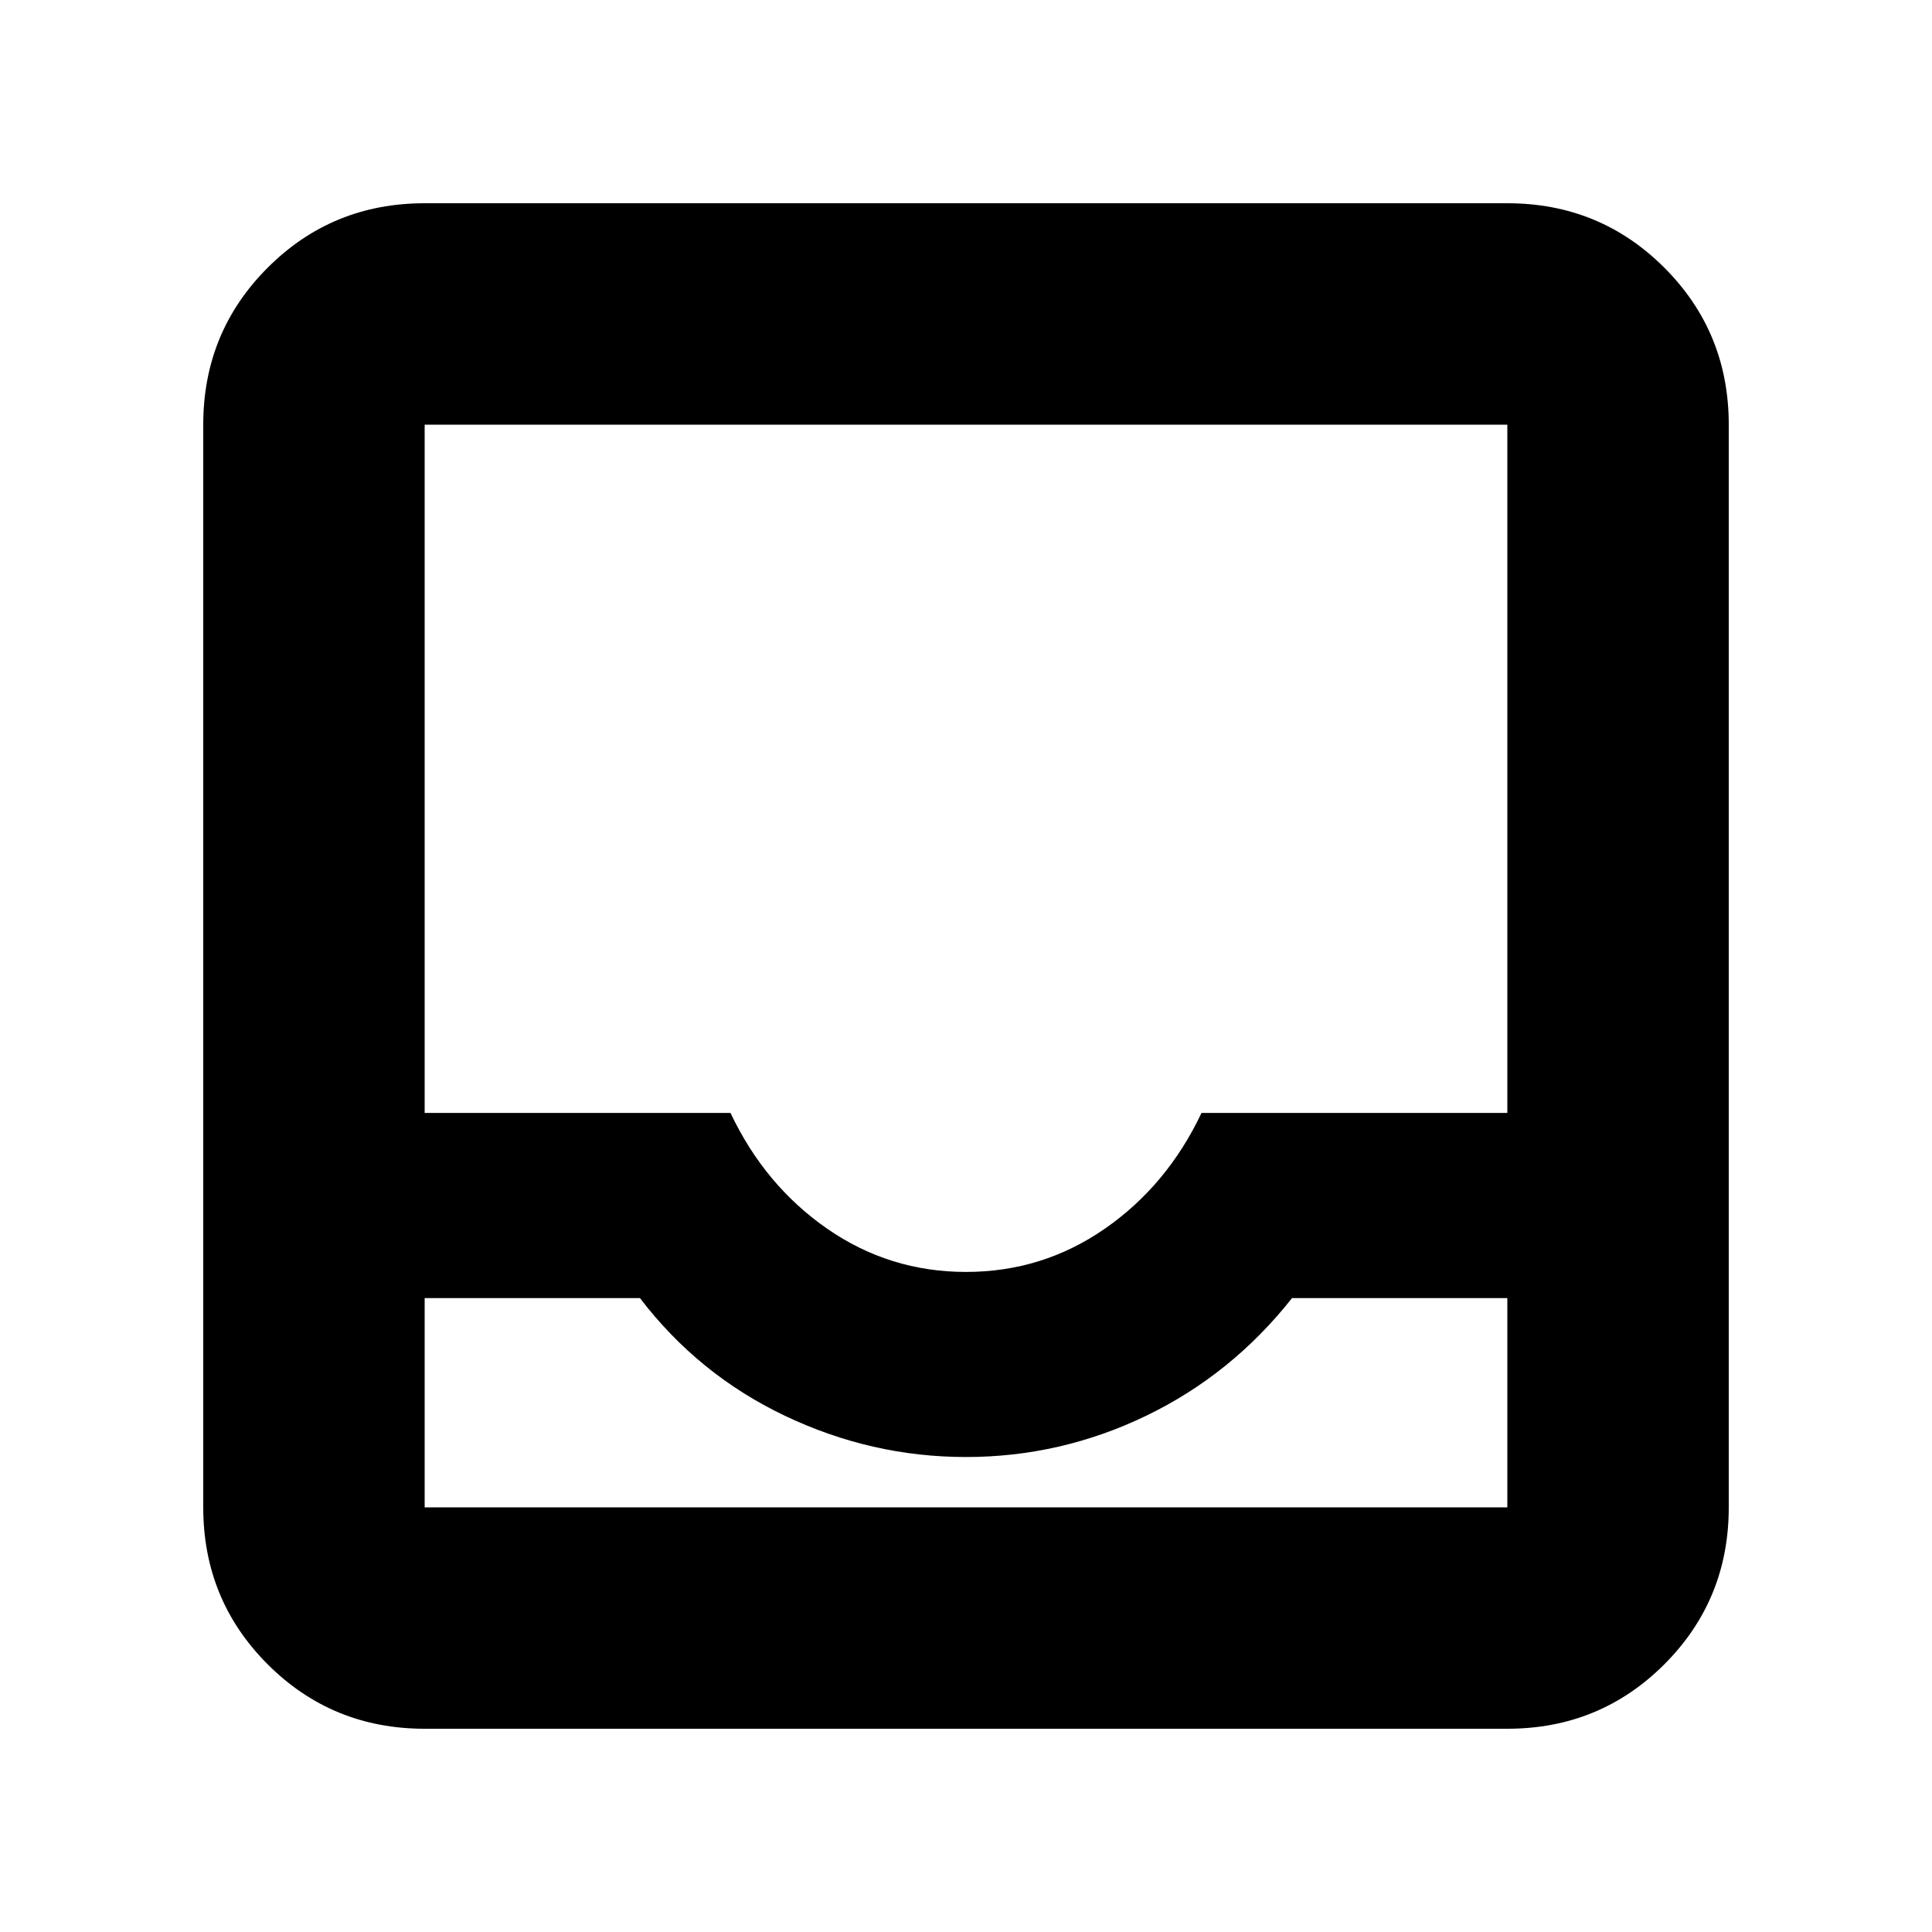 <svg xmlns="http://www.w3.org/2000/svg" height="20" width="20"><path d="M4.396 17.896q-.958 0-1.625-.667t-.667-1.625V4.396q0-.958.667-1.625t1.625-.667h11.208q.958 0 1.625.667t.667 1.625v11.208q0 .958-.667 1.625t-1.625.667ZM10 13.167q.792 0 1.438-.448.645-.448 1-1.198h3.166V4.396H4.396v7.125h3.166q.355.75 1 1.198.646.448 1.438.448Zm-5.604.271v2.166h11.208v-2.166h-2.229q-.625.791-1.51 1.218-.886.427-1.865.427t-1.875-.427q-.896-.427-1.5-1.218Zm0 2.166H15.604 4.396Z"/></svg>